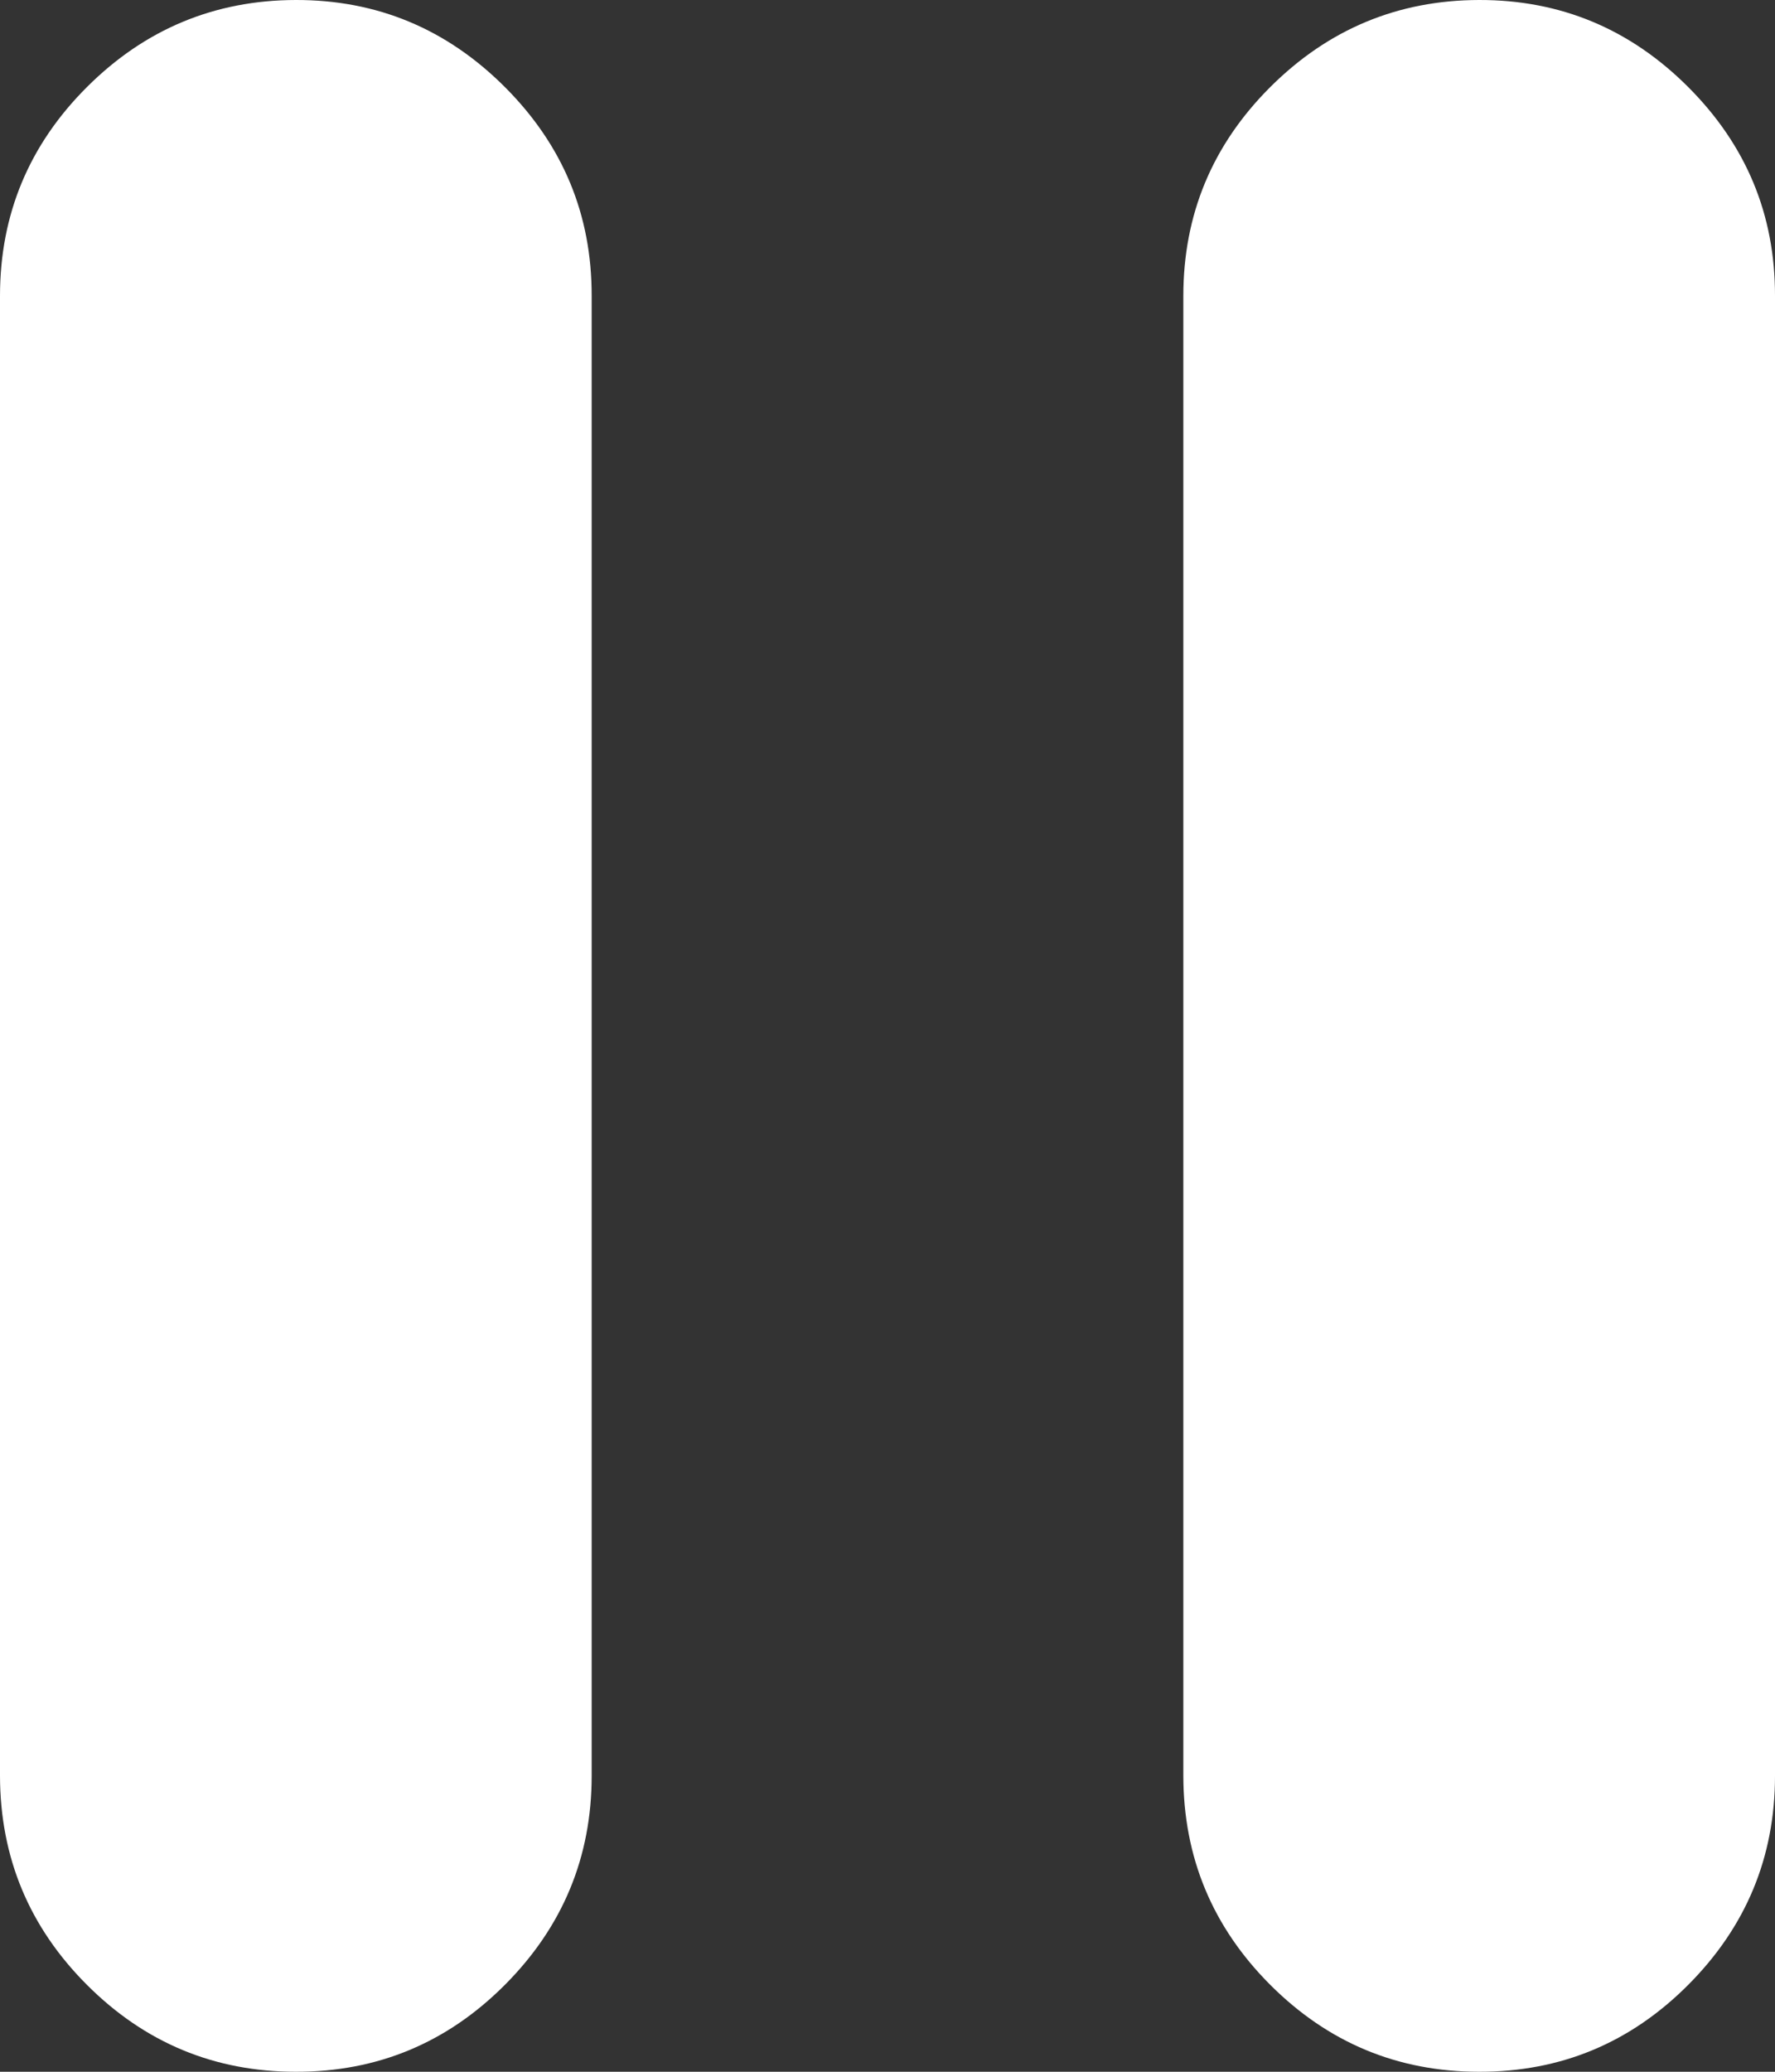 <svg width="12" height="14" viewBox="0 0 12 14" fill="none" xmlns="http://www.w3.org/2000/svg">
<rect x="0" y="0" width="12" height="14" fill="#333333" stroke="none"/>
<path d="M10 14C9.45 14 8.979 13.804 8.588 13.413C8.197 13.022 8.001 12.551 8 12V2C8 1.45 8.196 0.979 8.588 0.588C8.98 0.197 9.451 0.001 10 1.69492e-06C10.549 -0.001 11.02 0.195 11.413 0.588C11.806 0.981 12.001 1.451 12 2V12C12 12.55 11.804 13.021 11.413 13.413C11.022 13.805 10.551 14.001 10 14ZM2 14C1.45 14 0.979 13.804 0.588 13.413C0.197 13.022 0.001 12.551 0 12V2C0 1.45 0.196 0.979 0.588 0.588C0.98 0.197 1.451 0.001 2 1.69492e-06C2.549 -0.001 3.02 0.195 3.413 0.588C3.806 0.981 4.001 1.451 4 2V12C4 12.55 3.804 13.021 3.413 13.413C3.022 13.805 2.551 14.001 2 14Z" fill="white"/>
</svg>
